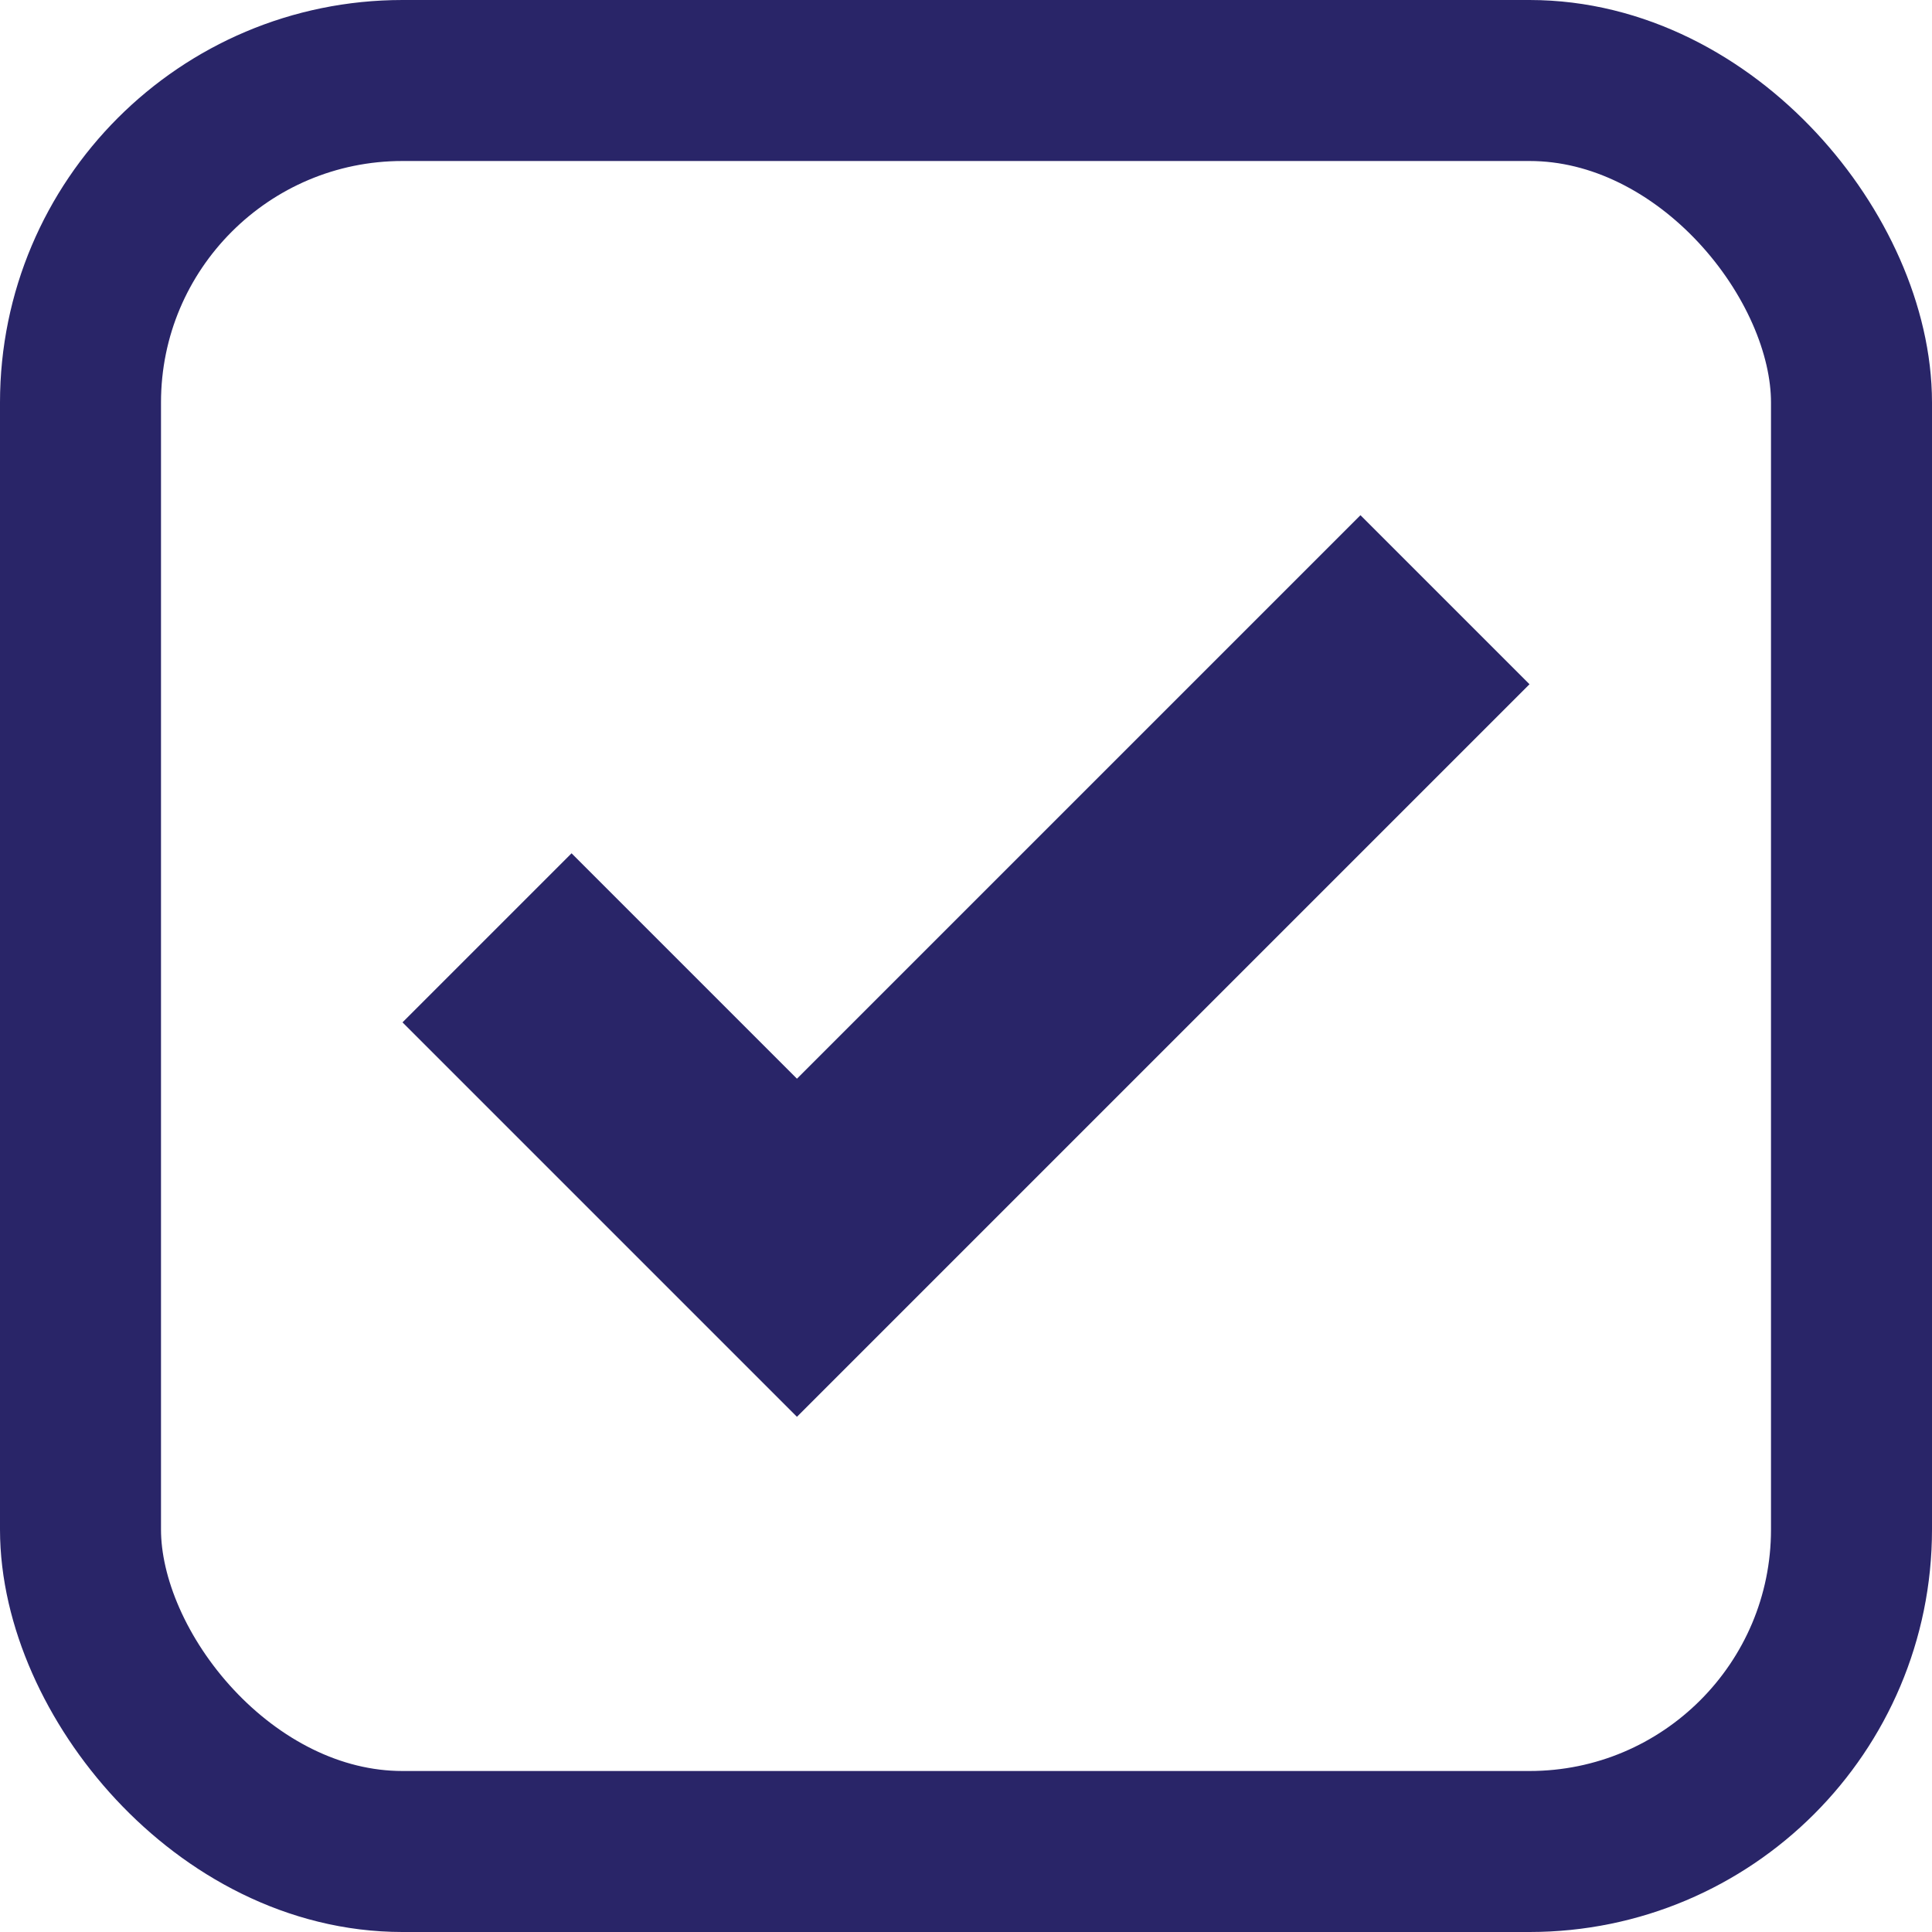 <svg width="24" height="24" viewBox="0 0 24 24" fill="none" xmlns="http://www.w3.org/2000/svg">
<rect x="1" y="1" width="22" height="22" rx="4" stroke="#292568" stroke-width="2"/>
<path d="M9.9 13.4L7.1 10.6L5 12.7L9.9 17.6L19 8.5L16.9 6.4L9.9 13.4Z" fill="#292568"/>
</svg>
